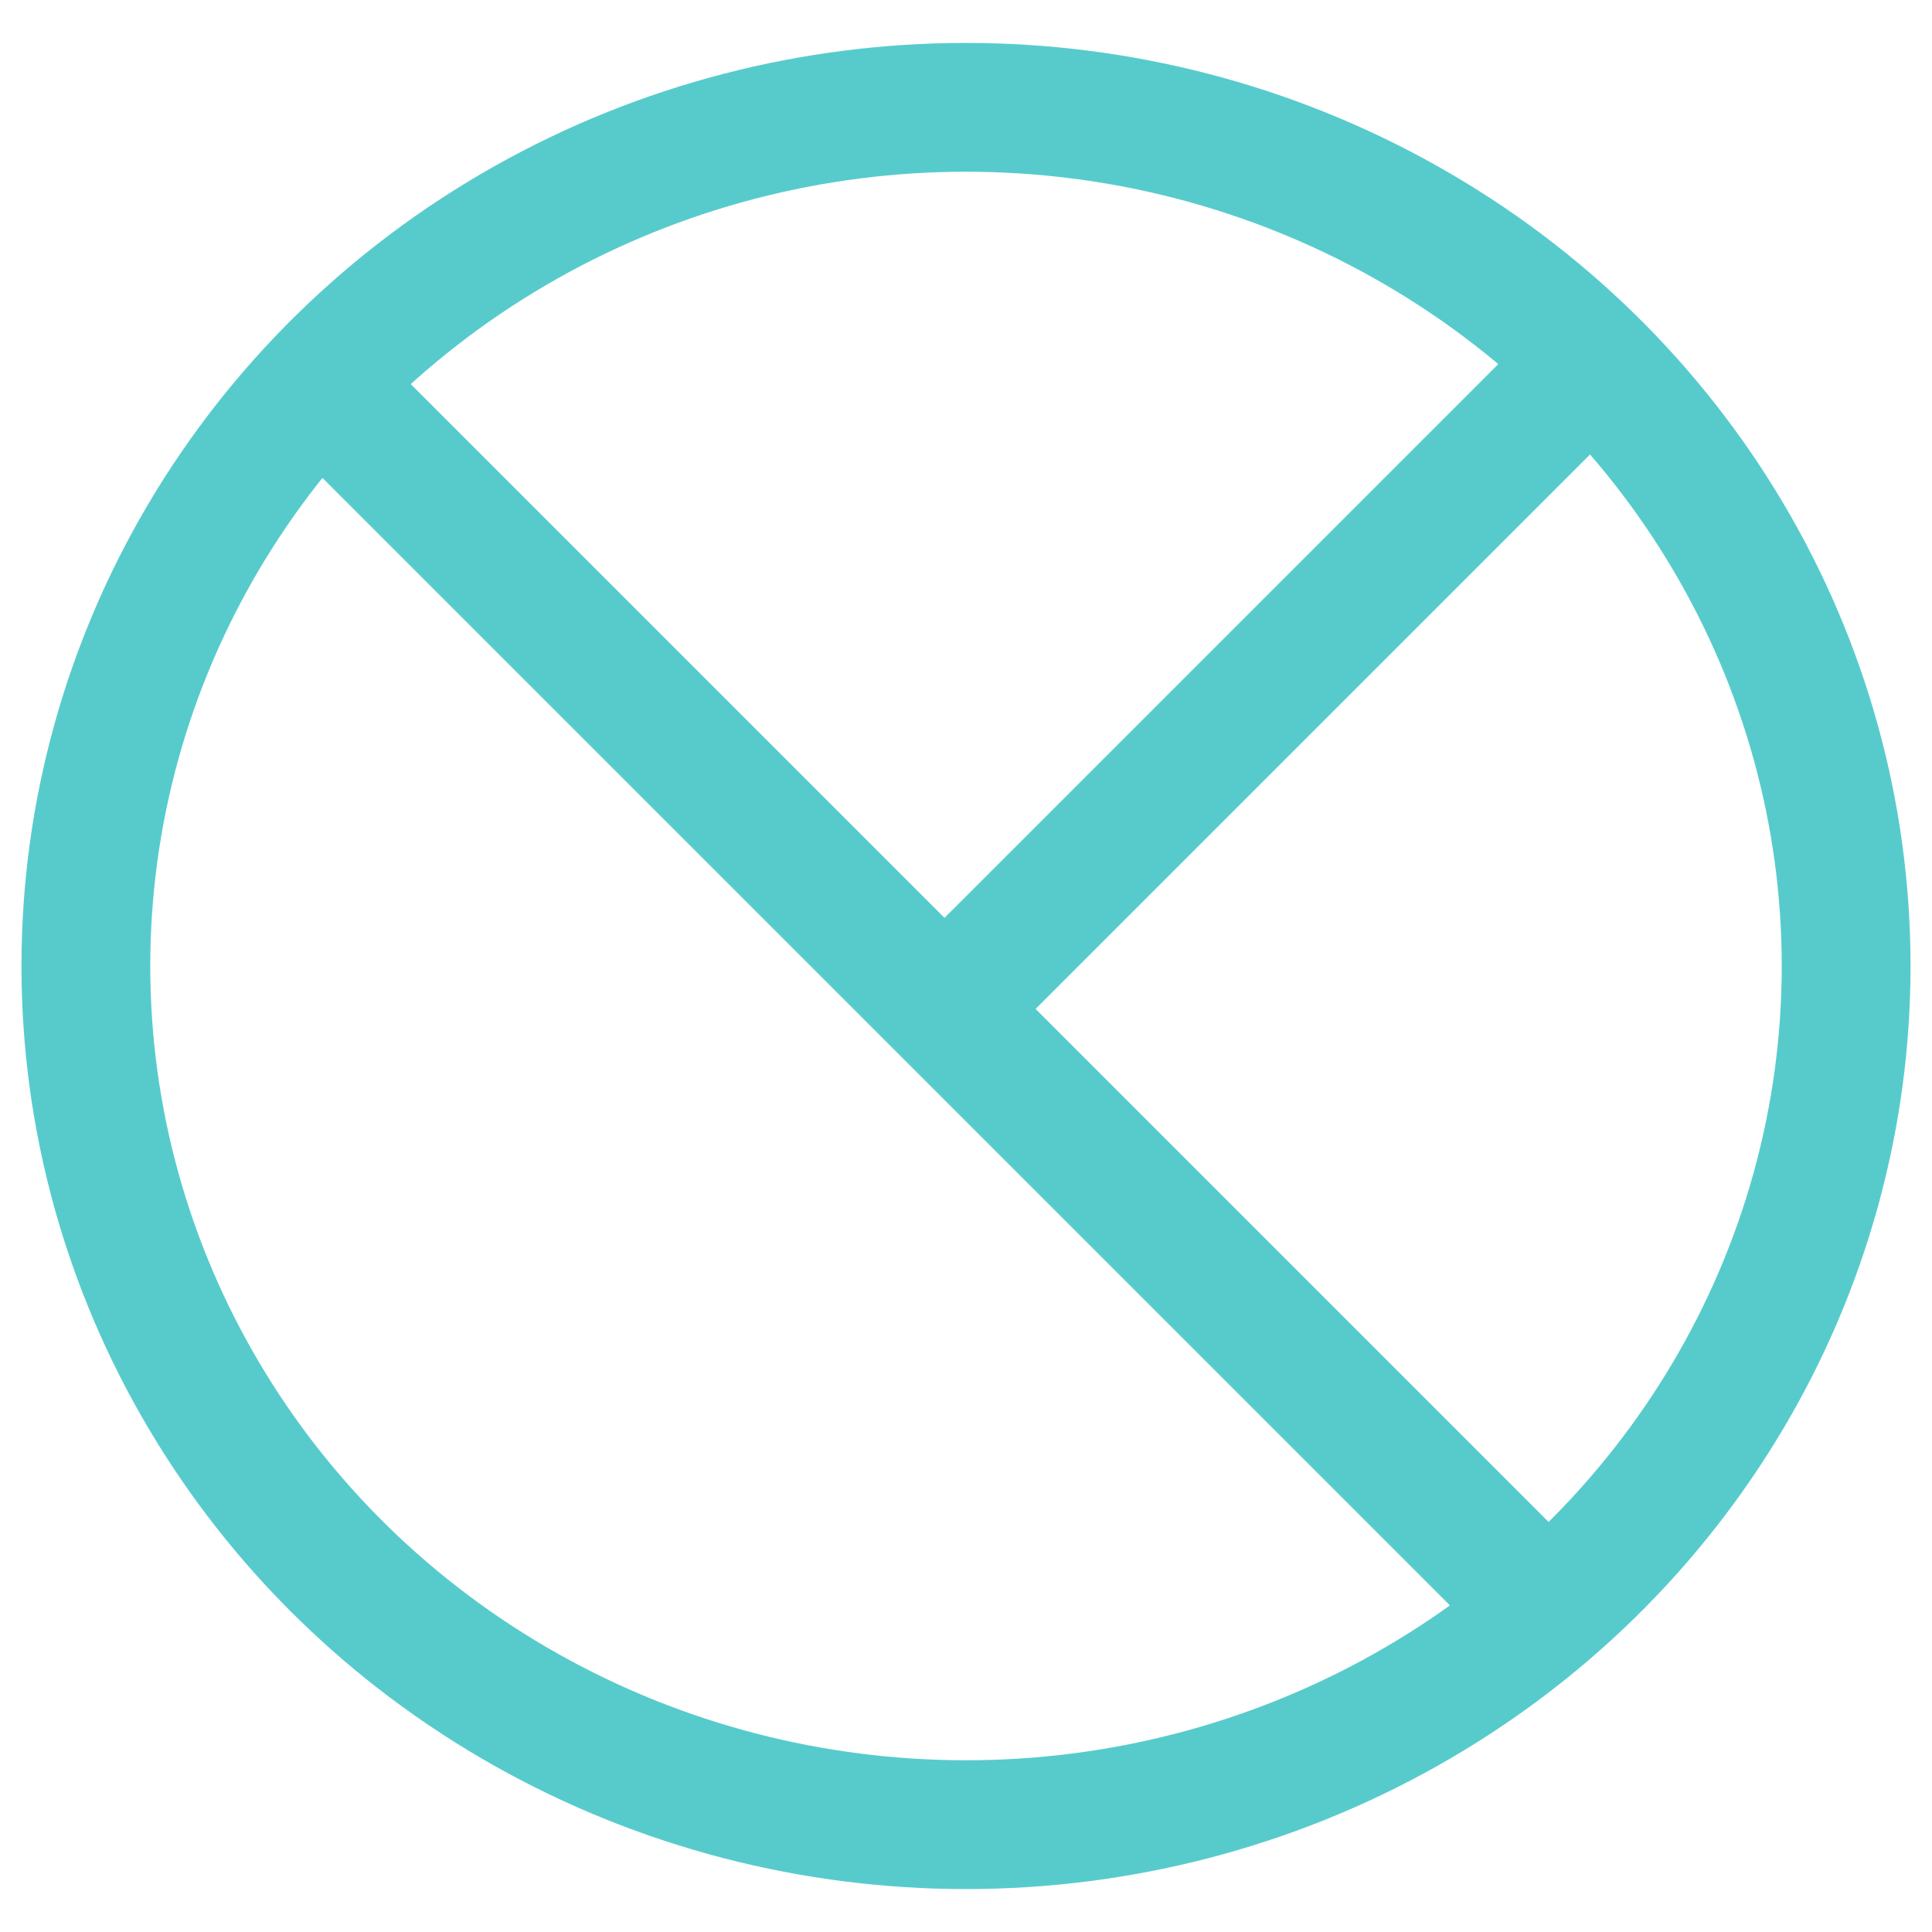<svg width="40px" height="40px" viewBox="0 0 45 44" version="1.1" xmlns="http://www.w3.org/2000/svg"
          xmlns:xlink="http://www.w3.org/1999/xlink">
          <g id="Page-1" stroke="none" stroke-width="1" fill="none" fill-rule="evenodd">
            <g id="Group" transform="translate(2, 2)" stroke="#57CBCC" stroke-width="3">
              <ellipse id="Oval" cx="20.5" cy="20" rx="20.5" ry="20"></ellipse>
              <path d="M6,7 L33.5,34.5" id="Line-2" stroke-linecap="square"></path>
              <path d="M21,20 L34,7" id="Line-3" stroke-linecap="square"></path>
            </g>
          </g>
        </svg>